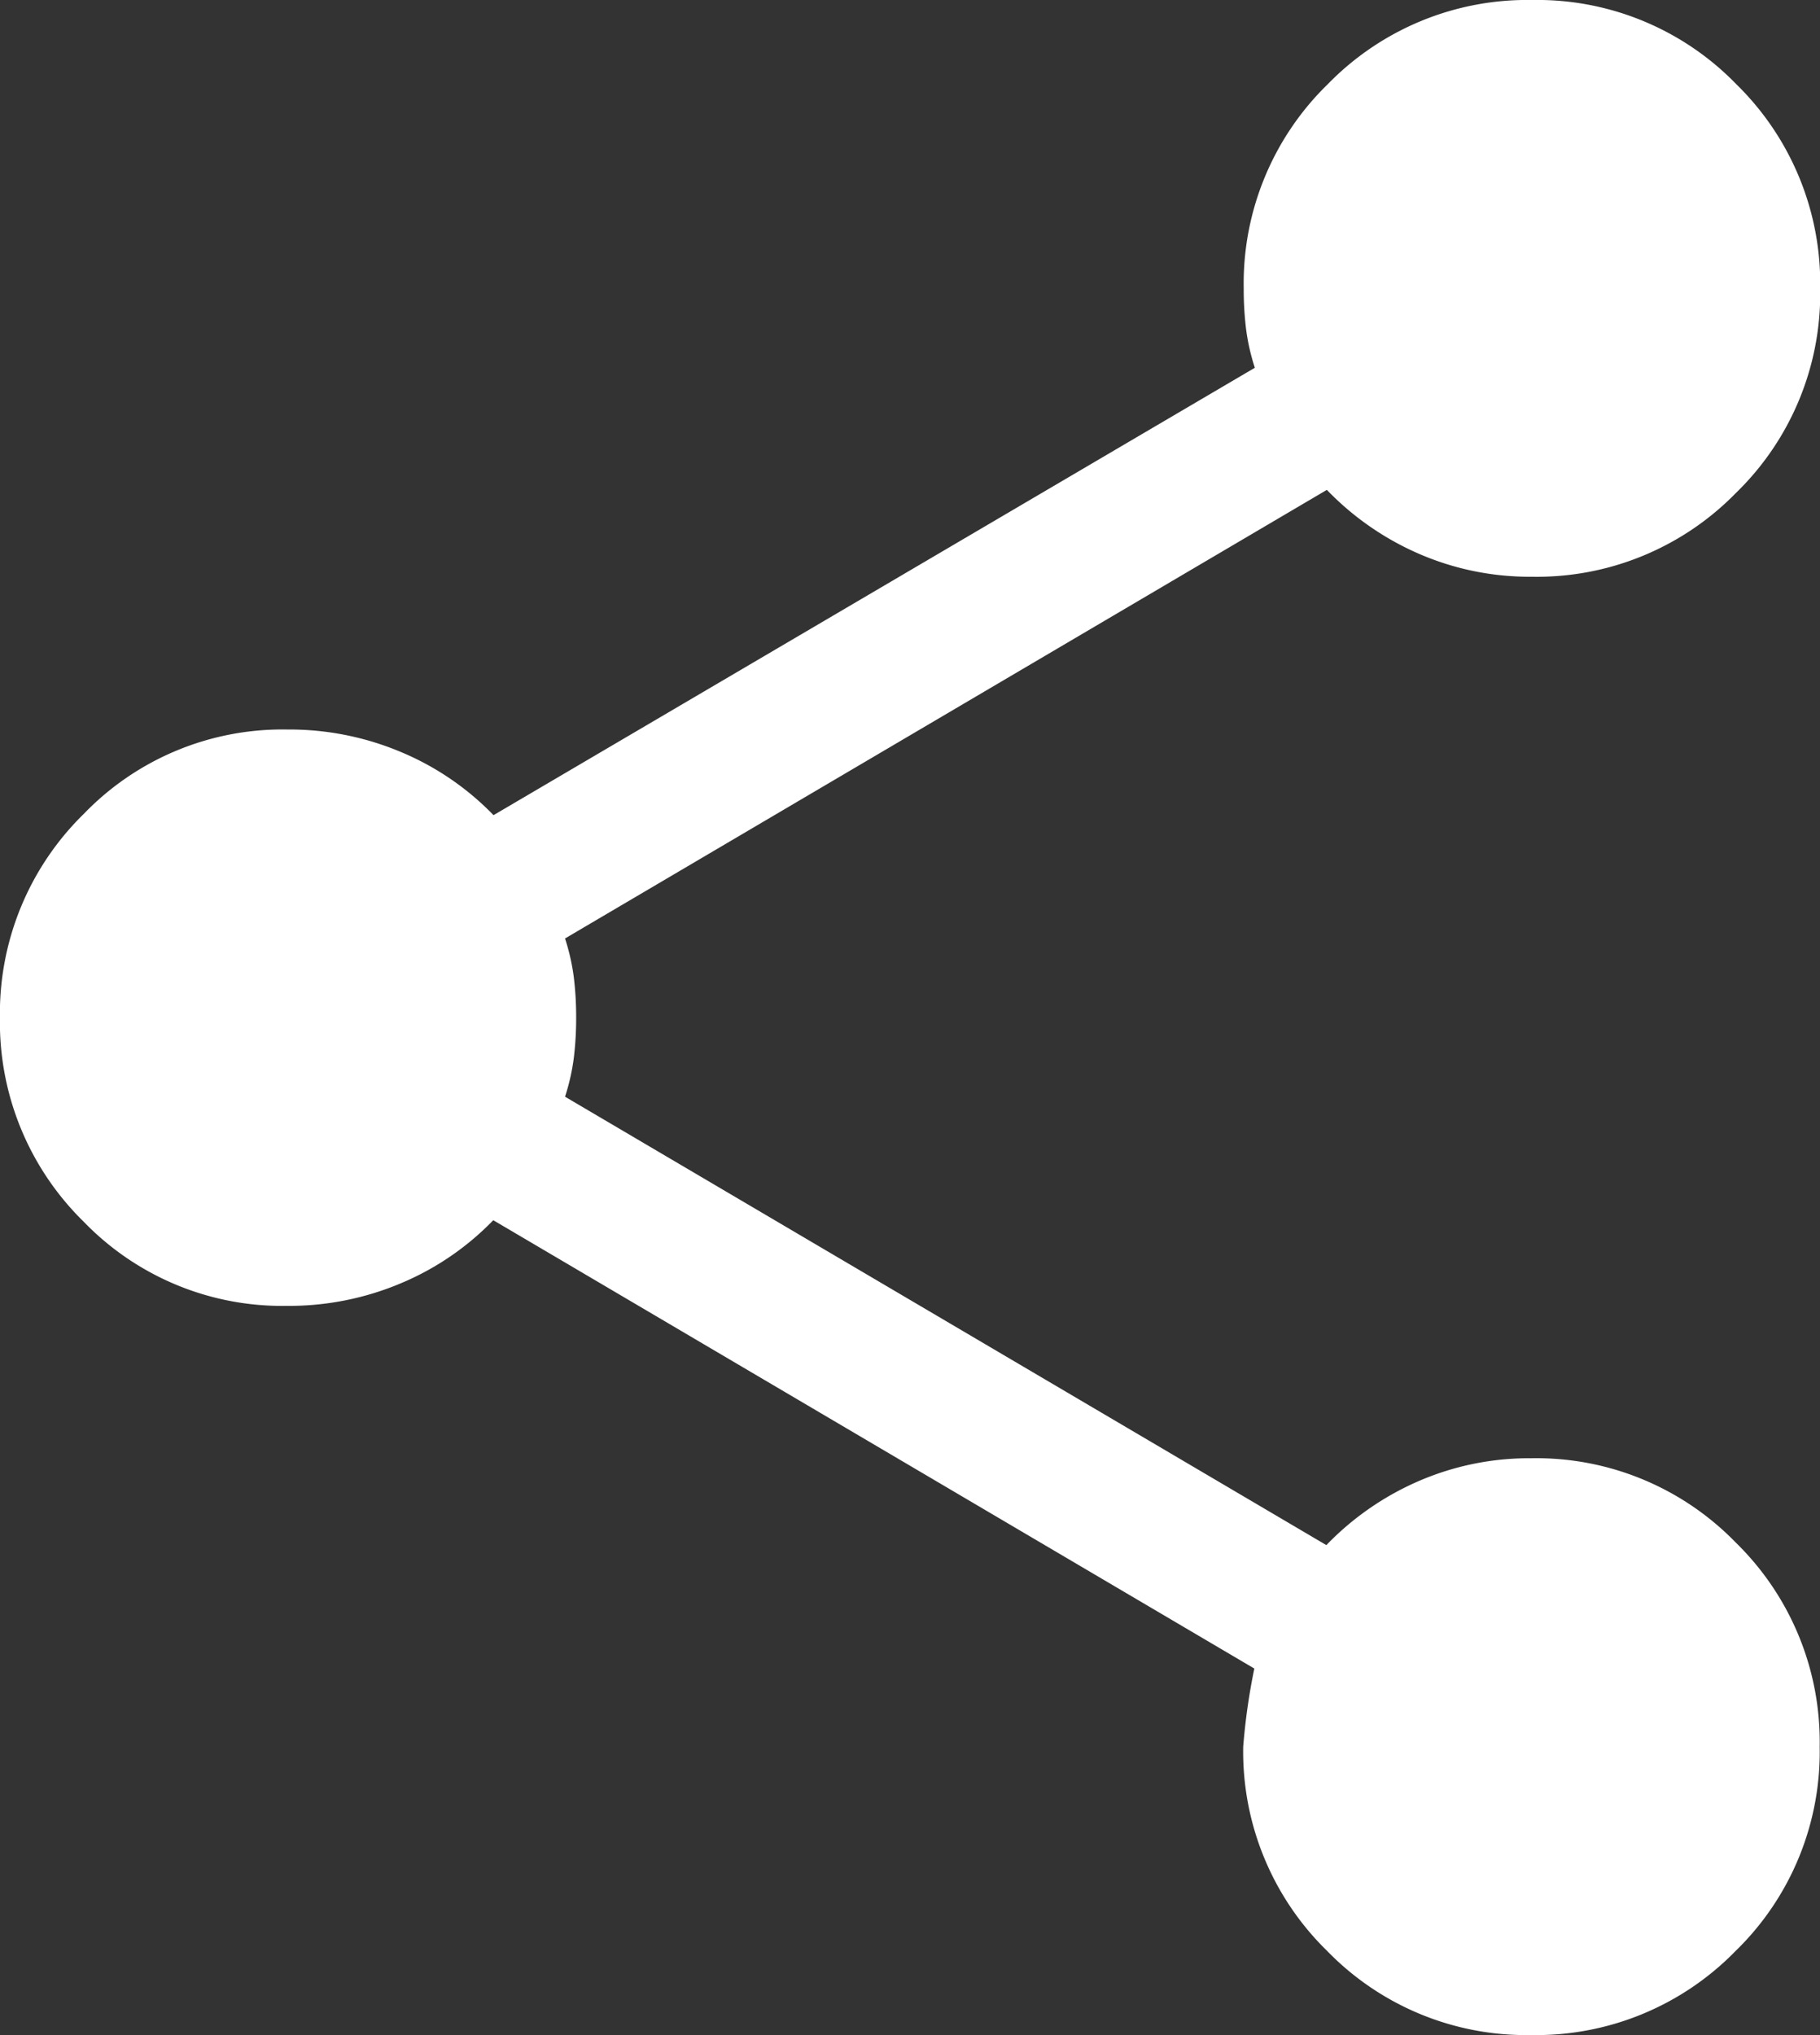 <svg xmlns="http://www.w3.org/2000/svg" width="28.632" height="32" viewBox="0 0 28.632 32">
  <rect x="0" y="0" width="28.632" height="32" fill="#333333" stroke="none"/>
  <path id="share" d="M28.3-4.211a4.366,4.366,0,0,1-3.211-1.323,4.378,4.378,0,0,1-1.32-3.212,9.851,9.851,0,0,1,.175-1.228L11.971-17.024a4.368,4.368,0,0,1-1.447.989,4.522,4.522,0,0,1-1.8.358A4.341,4.341,0,0,1,5.528-17a4.386,4.386,0,0,1-1.318-3.206,4.386,4.386,0,0,1,1.318-3.206,4.341,4.341,0,0,1,3.2-1.328,4.522,4.522,0,0,1,1.8.358,4.368,4.368,0,0,1,1.447.989l11.977-7.035a3.342,3.342,0,0,1-.138-.609,5.154,5.154,0,0,1-.037-.635A4.371,4.371,0,0,1,25.1-34.888a4.379,4.379,0,0,1,3.215-1.323,4.363,4.363,0,0,1,3.211,1.324,4.382,4.382,0,0,1,1.32,3.214,4.366,4.366,0,0,1-1.323,3.211,4.378,4.378,0,0,1-3.212,1.32,4.374,4.374,0,0,1-1.789-.366,4.5,4.5,0,0,1-1.437-1L13.1-21.454a3.352,3.352,0,0,1,.138.609,5.154,5.154,0,0,1,.037.635,5.154,5.154,0,0,1-.037.635,3.352,3.352,0,0,1-.138.609l11.977,7.051a4.5,4.5,0,0,1,1.437-1,4.374,4.374,0,0,1,1.789-.366,4.371,4.371,0,0,1,3.212,1.323,4.379,4.379,0,0,1,1.323,3.215,4.363,4.363,0,0,1-1.324,3.211A4.382,4.382,0,0,1,28.3-4.211Z" transform="translate(-4.211 36.211)" fill="#fff"/>
</svg>
